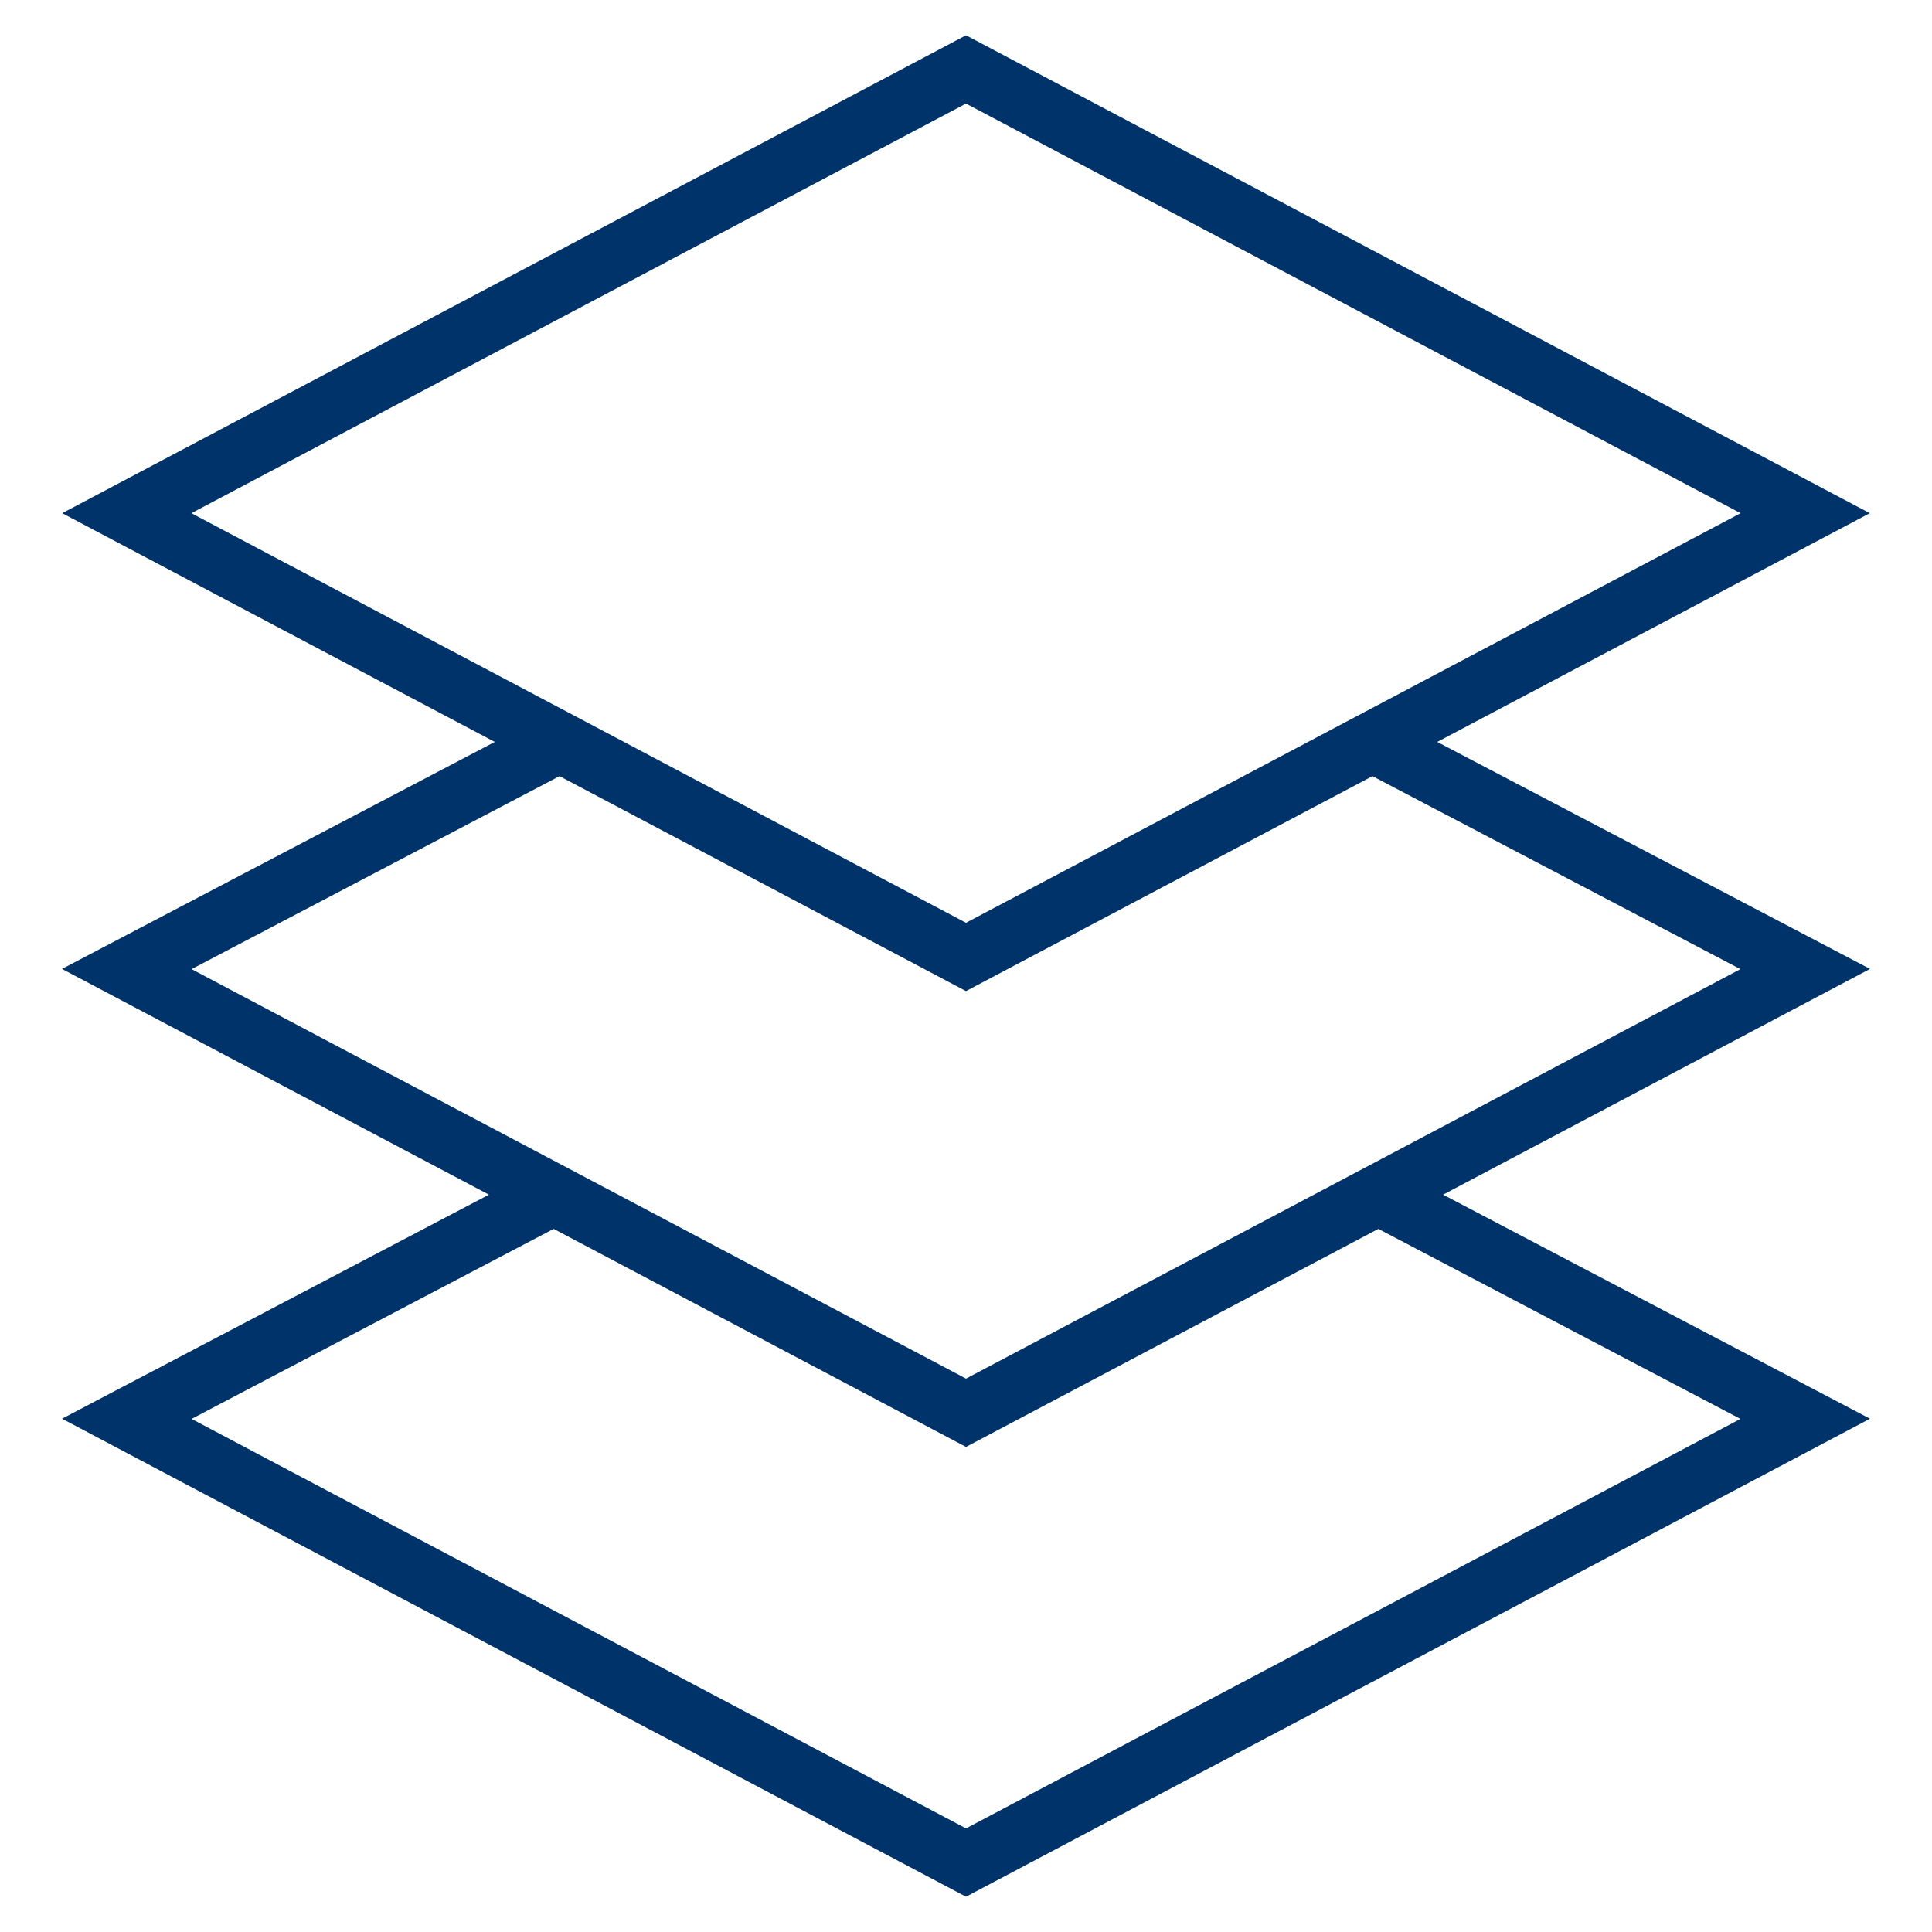 <?xml version="1.0" encoding="UTF-8"?>
<svg xmlns="http://www.w3.org/2000/svg" aria-describedby="desc" aria-labelledby="title" viewBox="0 0 64 64"><path fill="none" stroke="#003369" stroke-miterlimit="10" stroke-width="2" d="M18.3 39.6L4.2 47 32 61.7 59.8 47l-14.1-7.4" data-name="layer3" style="stroke: #003369;"/><path fill="none" stroke="#003369" stroke-miterlimit="10" stroke-width="2" d="M18.5 24.6L4.2 32.1 32 46.8l27.8-14.7-14.3-7.5" data-name="layer2" style="stroke: #003369;"/><path fill="none" stroke="#003369" stroke-miterlimit="10" stroke-width="2" d="M32 2.3L4.2 17 32 31.7 59.8 17 32 2.3z" data-name="layer1" style="stroke: #003369;"/></svg>
